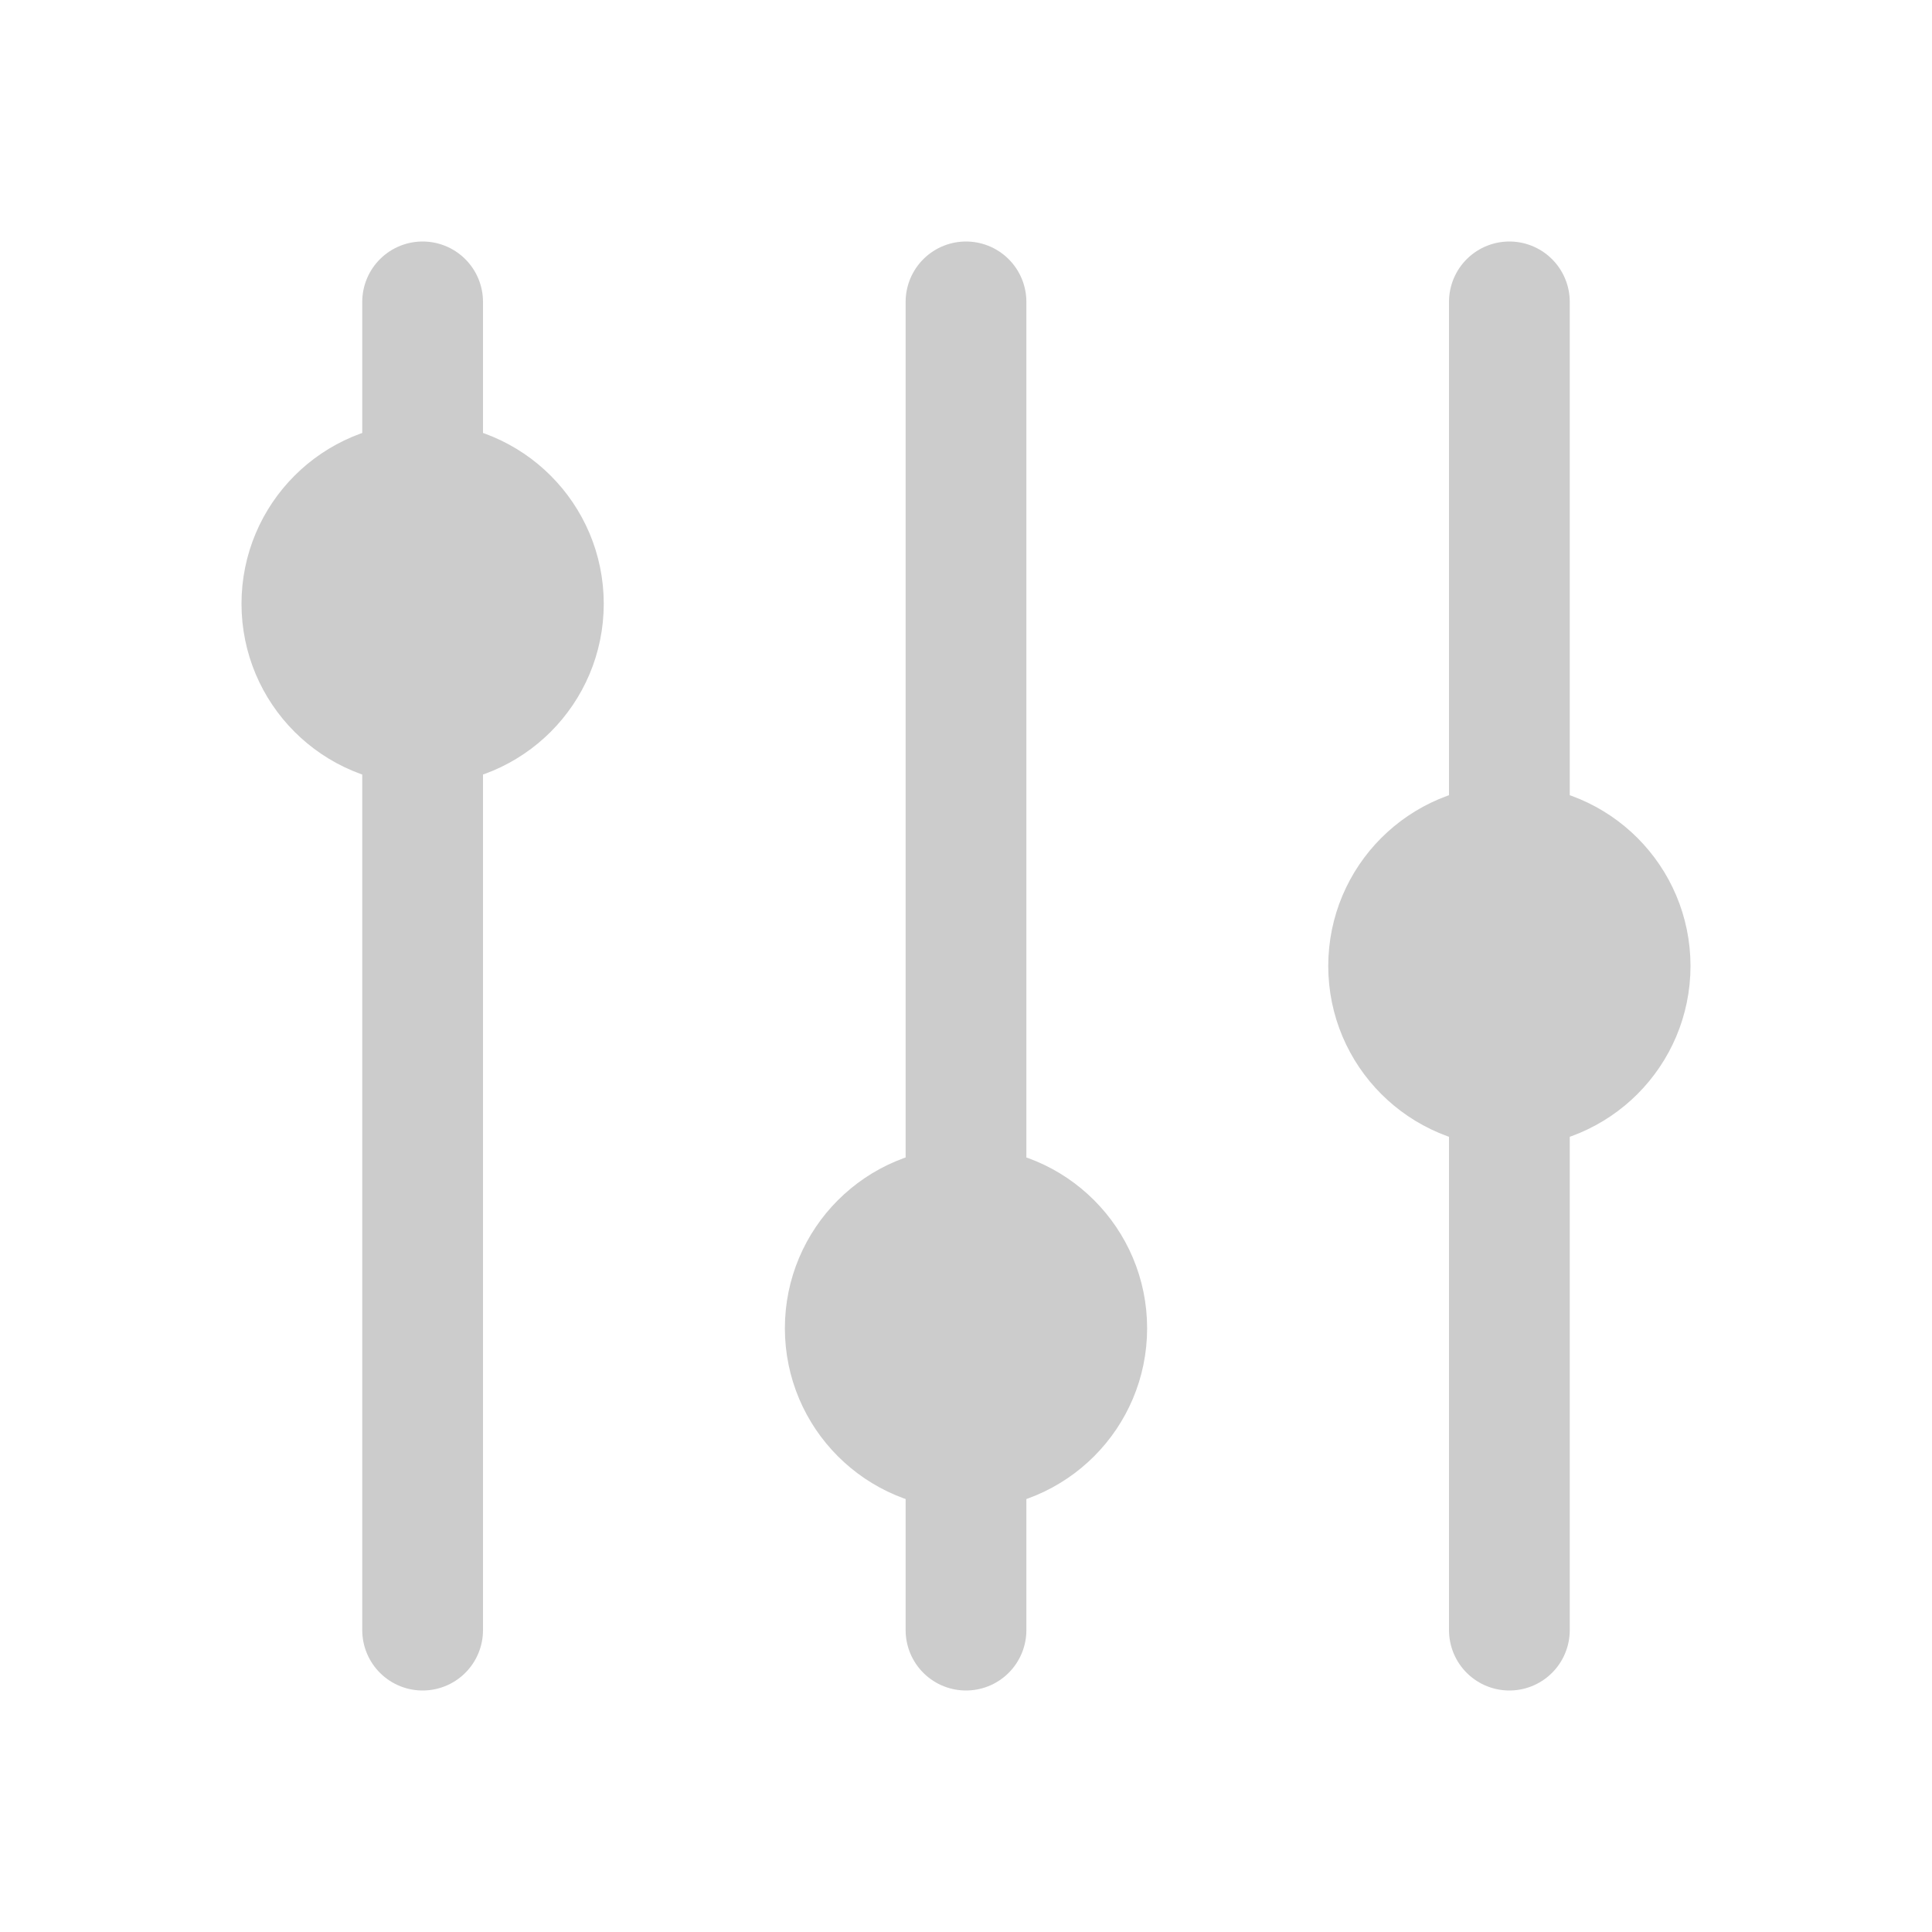 <?xml version="1.0" encoding="UTF-8" standalone="no"?>
<!-- Created with Inkscape (http://www.inkscape.org/) -->

<svg
   width="64"
   height="64"
   viewBox="0 0 64 64"
   version="1.1"
   id="svg1"
   inkscape:version="1.4 (e7c3feb100, 2024-10-09)"
   sodipodi:docname="config.svg"
   xmlns:inkscape="http://www.inkscape.org/namespaces/inkscape"
   xmlns:sodipodi="http://sodipodi.sourceforge.net/DTD/sodipodi-0.dtd"
   xmlns="http://www.w3.org/2000/svg"
   xmlns:svg="http://www.w3.org/2000/svg">
  <sodipodi:namedview
     id="namedview1"
     pagecolor="#505050"
     bordercolor="#ffffff"
     borderopacity="1"
     inkscape:showpageshadow="0"
     inkscape:pageopacity="0"
     inkscape:pagecheckerboard="1"
     inkscape:deskcolor="#505050"
     inkscape:document-units="px"
     inkscape:zoom="9.6011845"
     inkscape:cx="41.192834"
     inkscape:cy="32.808452"
     inkscape:window-width="1910"
     inkscape:window-height="1045"
     inkscape:window-x="0"
     inkscape:window-y="0"
     inkscape:window-maximized="1"
     inkscape:current-layer="layer1"
     showgrid="true">
    <inkscape:grid
       id="grid9"
       units="px"
       originx="0"
       originy="0"
       spacingx="1"
       spacingy="1"
       empcolor="#0099e5"
       empopacity="0.302"
       color="#0099e5"
       opacity="0.149"
       empspacing="8"
       enabled="true"
       visible="true"
       dotted="true" />
  </sodipodi:namedview>
  <defs
     id="defs1">
    <inkscape:path-effect
       effect="bspline"
       id="path-effect1"
       is_visible="true"
       lpeversion="1.3"
       weight="33.333"
       steps="2"
       helper_size="0"
       apply_no_weight="true"
       apply_with_weight="true"
       only_selected="false"
       uniform="false" />
    <inkscape:path-effect
       effect="bspline"
       id="path-effect4"
       is_visible="true"
       lpeversion="1.3"
       weight="33.333"
       steps="2"
       helper_size="0"
       apply_no_weight="true"
       apply_with_weight="true"
       only_selected="false"
       uniform="false" />
    <inkscape:path-effect
       effect="bspline"
       id="path-effect8"
       is_visible="true"
       lpeversion="1.3"
       weight="33.333"
       steps="2"
       helper_size="0"
       apply_no_weight="true"
       apply_with_weight="true"
       only_selected="false"
       uniform="false" />
    <inkscape:path-effect
       effect="bspline"
       id="path-effect7"
       is_visible="true"
       lpeversion="1.3"
       weight="33.333"
       steps="2"
       helper_size="0"
       apply_no_weight="true"
       apply_with_weight="true"
       only_selected="false"
       uniform="false" />
  </defs>
  <g
     inkscape:label="Layer 1"
     inkscape:groupmode="layer"
     id="layer1"
     style="opacity:1">
    <circle
       style="fill:#cccccc;fill-opacity:1;stroke:#cccccc;stroke-width:4;stroke-linecap:round;stroke-linejoin:round;stroke-miterlimit:0;stroke-dasharray:none"
       id="path8-2-7-6-9-3"
       cx="14"
       cy="20"
       r="4" />
    <circle
       style="fill:#cccccc;fill-opacity:1;stroke:#cccccc;stroke-width:4;stroke-linecap:round;stroke-linejoin:round;stroke-miterlimit:0;stroke-dasharray:none"
       id="path8-2-7-6-9-3-5"
       cx="32"
       cy="44"
       r="4" />
    <circle
       style="fill:#cccccc;fill-opacity:1;stroke:#cccccc;stroke-width:4;stroke-linecap:round;stroke-linejoin:round;stroke-miterlimit:0;stroke-dasharray:none"
       id="path8-2-7-6-9-3-5-2"
       cx="50"
       cy="32"
       r="4" />
    <path
       style="opacity:1;fill:none;stroke:#cccccc;stroke-width:4;stroke-linecap:round;stroke-linejoin:round;stroke-miterlimit:0"
       d="M 14,54 V 10"
       id="path1"
       sodipodi:nodetypes="cc" />
    <path
       style="opacity:1;fill:none;stroke:#cccccc;stroke-width:4;stroke-linecap:round;stroke-linejoin:round;stroke-miterlimit:0"
       d="M 32,10 V 54"
       id="path2"
       sodipodi:nodetypes="cc" />
    <path
       style="opacity:1;fill:none;stroke:#cccccc;stroke-width:4;stroke-linecap:round;stroke-linejoin:round;stroke-miterlimit:0"
       d="M 50,10 V 54"
       id="path3"
       sodipodi:nodetypes="cc" />
  </g>
</svg>

